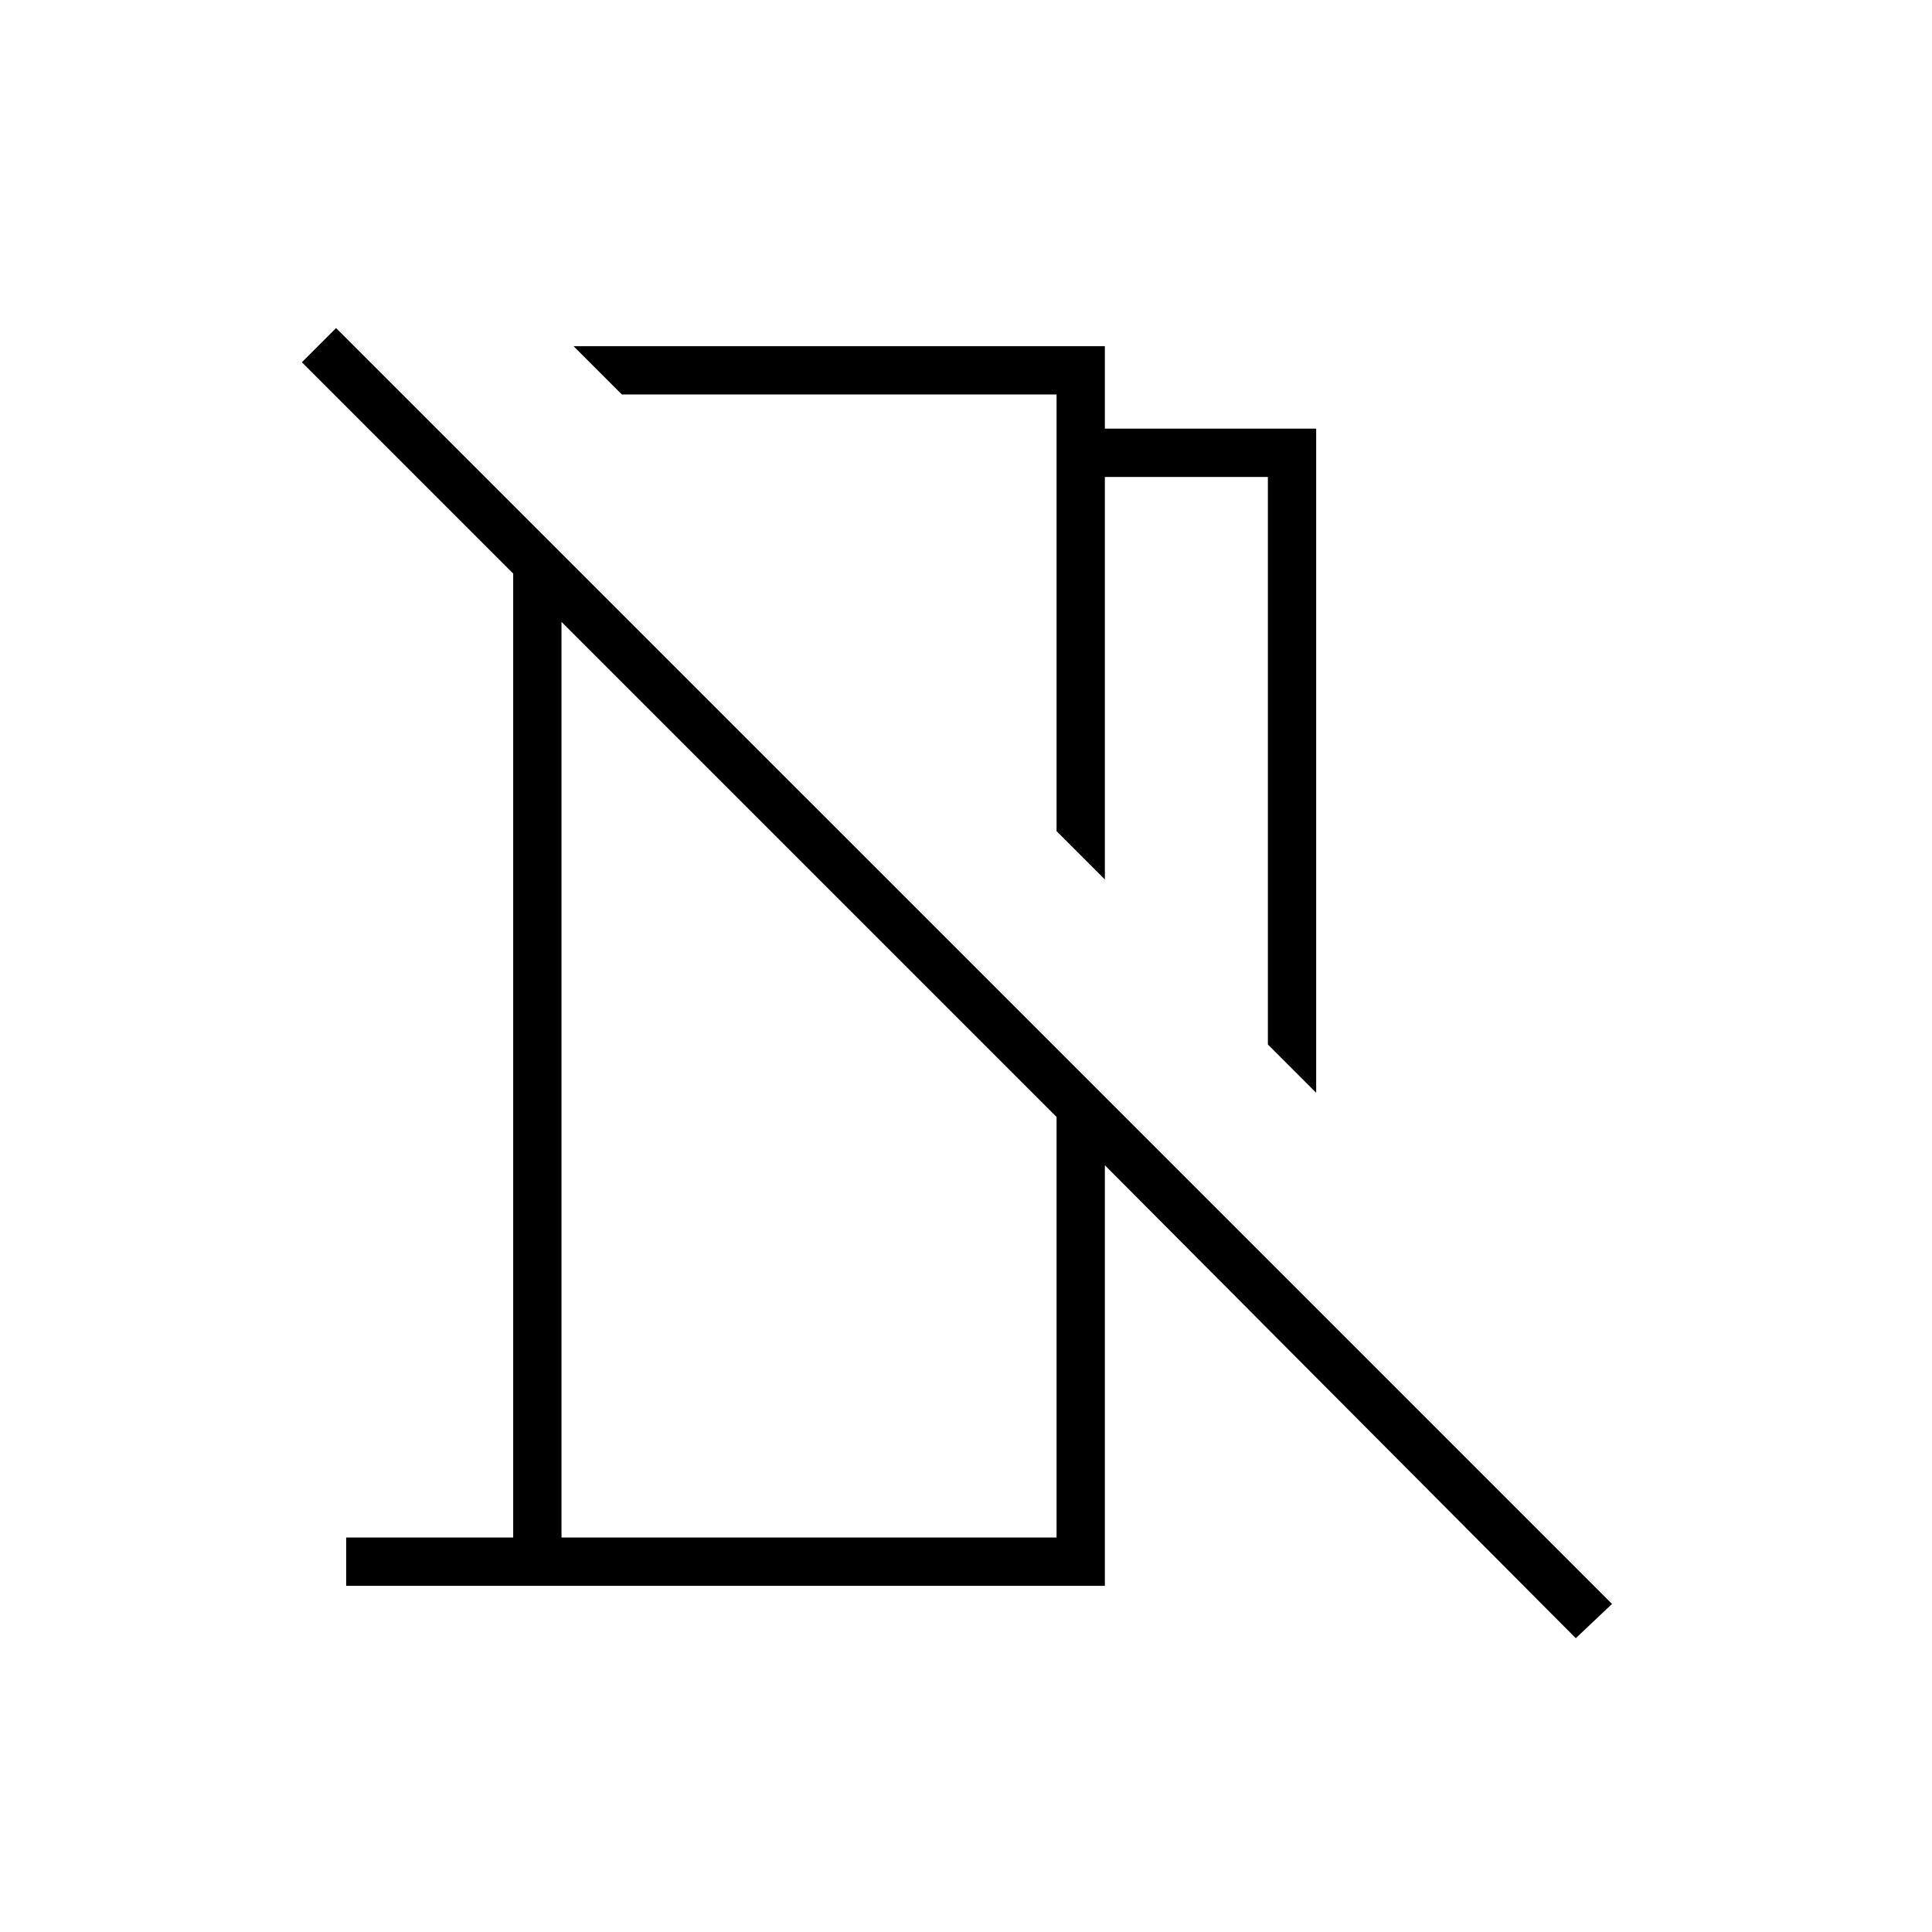 <svg xmlns="http://www.w3.org/2000/svg" height="40" width="40"><path d="M27.25 22.625 26.25 21.625V9.875H22.875V18.208L21.875 17.208V8.167H12.875L11.875 7.167H22.875V8.875H27.25ZM32.625 33.917 22.875 24.125V32.833H7.167V31.833H10.625V11.875L6.25 7.5L6.958 6.792L33.375 33.208ZM11.625 31.833H21.875V23.125L11.625 12.875ZM17.333 12.708ZM16.708 17.958Z"/></svg>